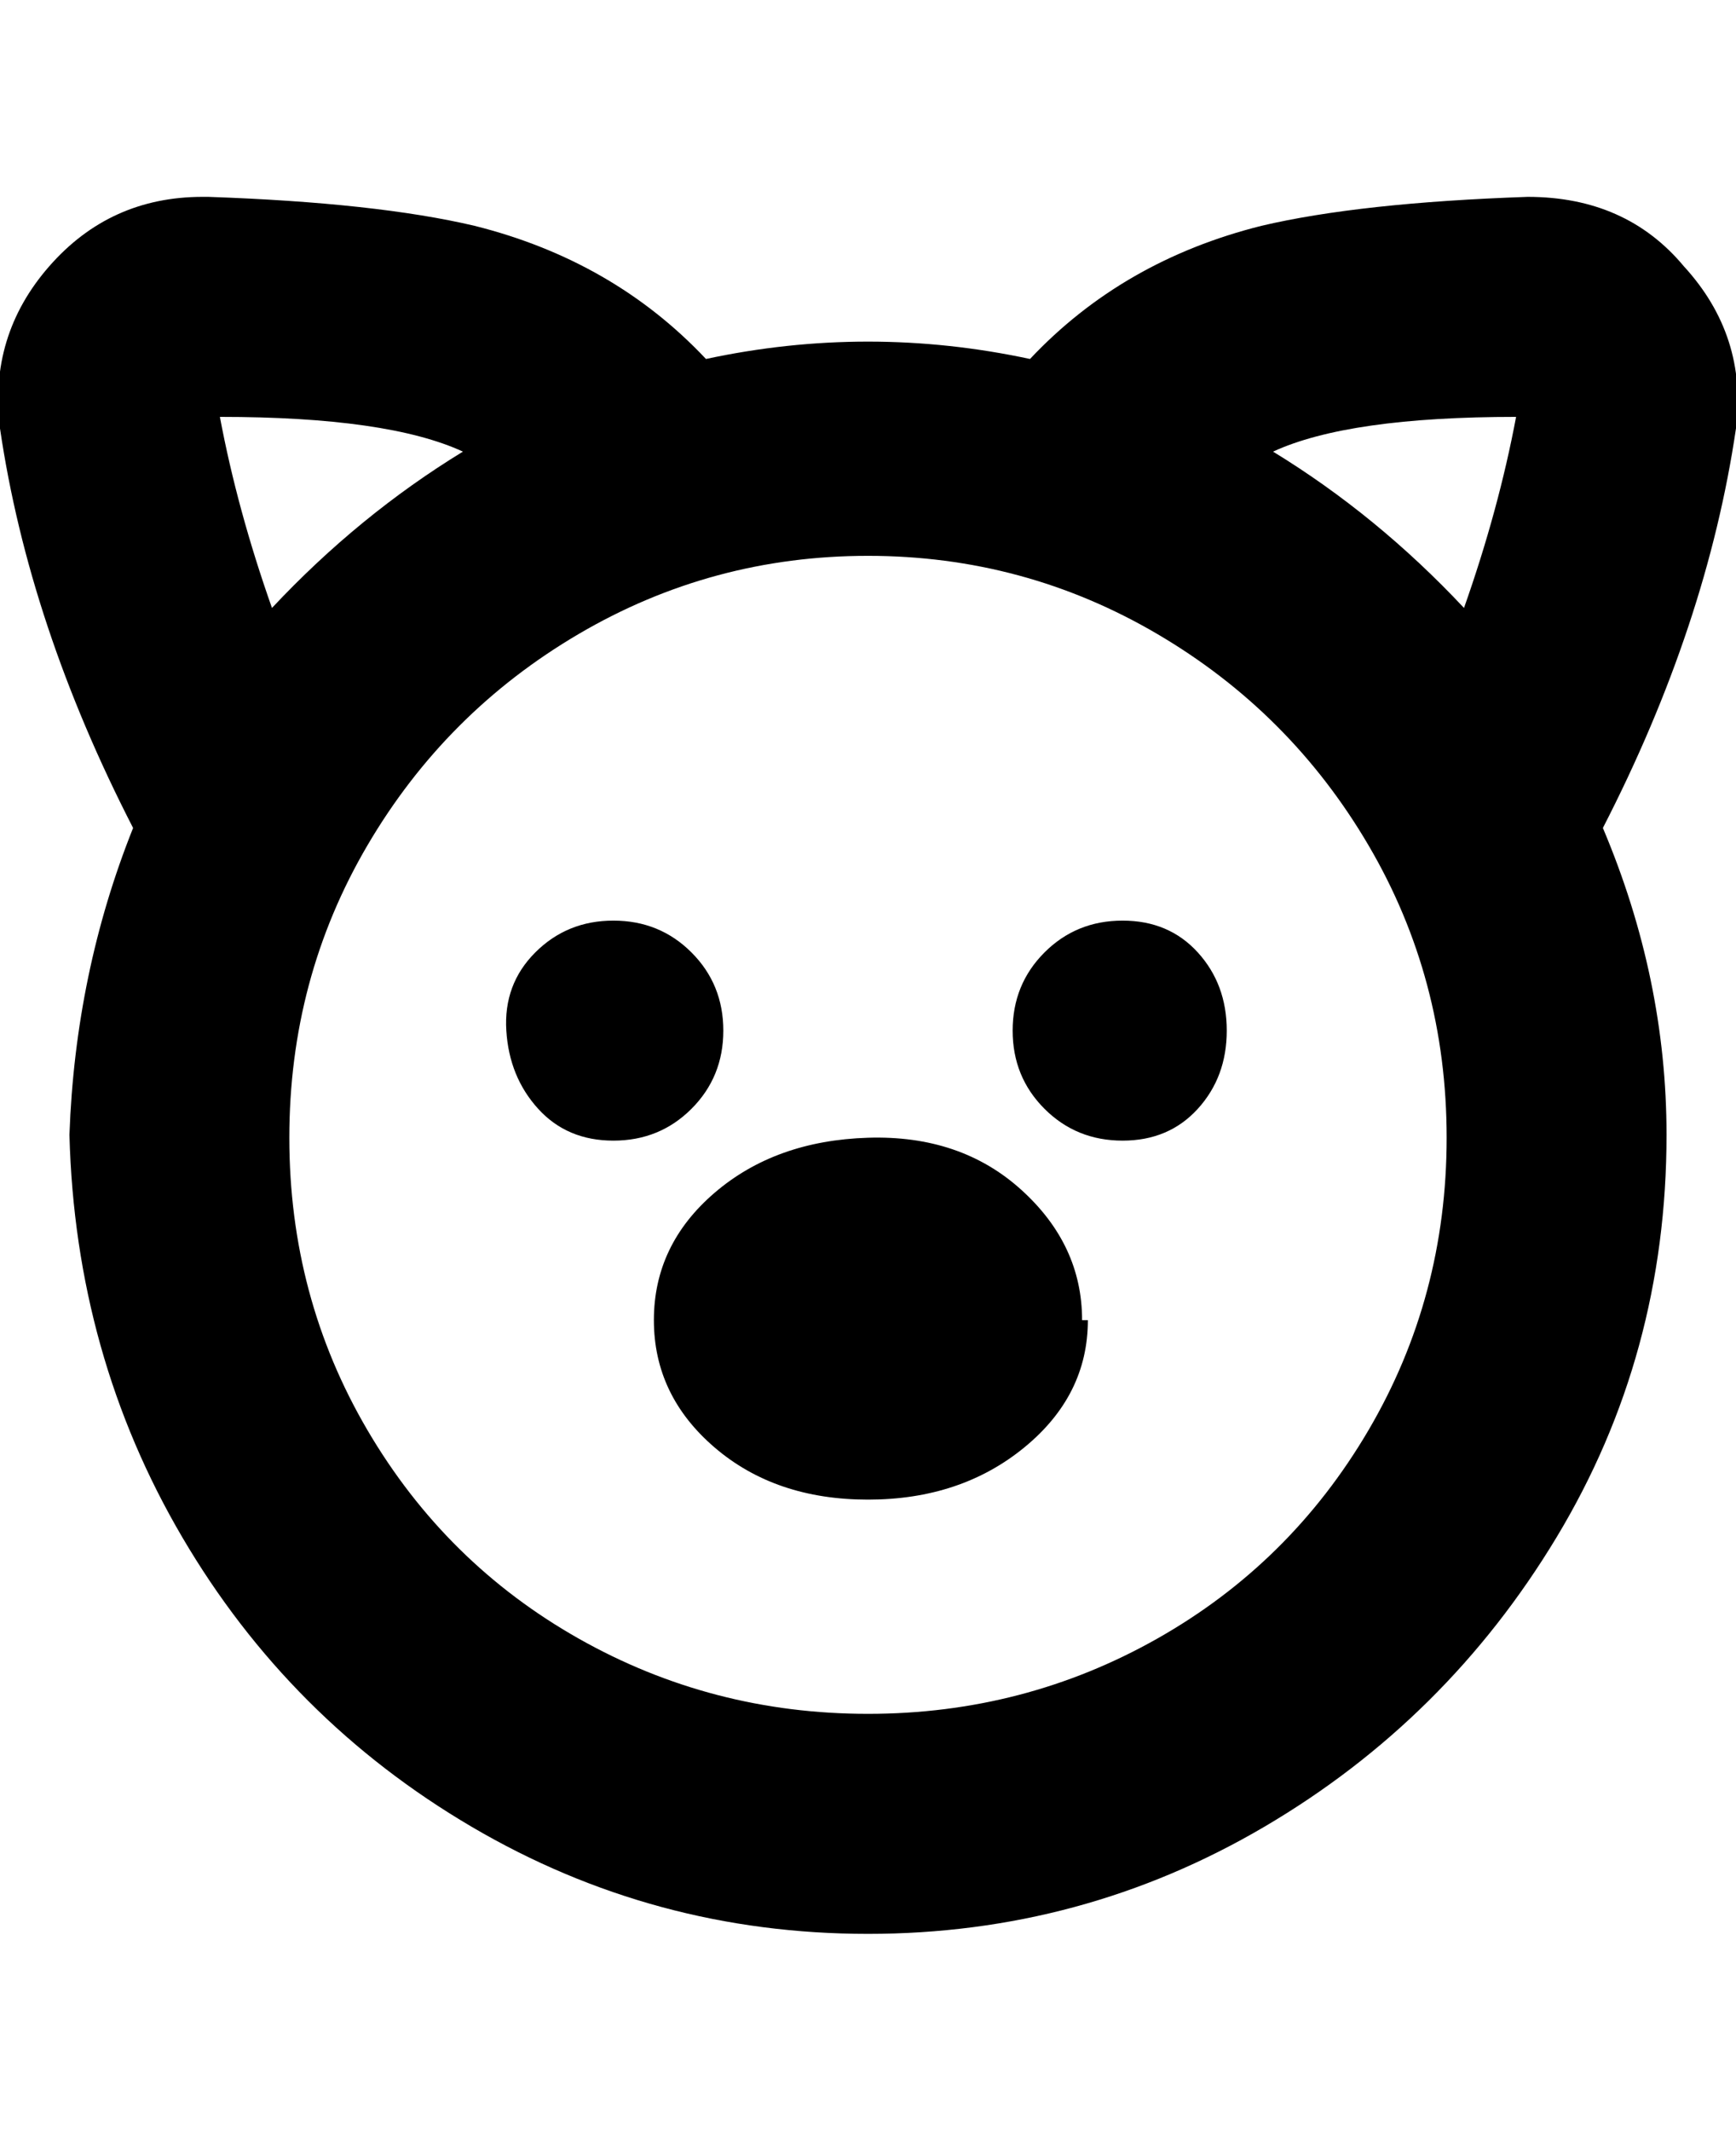 <svg viewBox="0 0 300.005 368" xmlns="http://www.w3.org/2000/svg"><path d="M291 46q-10-12-27-12-29 1-46 5-24 6-40 23-14-3-28-3t-28 3q-16-17-40-23-17-4-46-5h-1Q19 34 8.5 46T0 74q5 34 23 69-10 25-11 53 1 38 19.5 69.5t50 50Q113 334 150 334t68.5-18.5q31.5-18.5 50.5-50t19-69.5q0-27-11-53 18-35 23-69 2-16-9-28zM38 72q29 0 42 6-18 11-33 27-6-17-9-33zm112 224q-27 0-50-13t-36.5-36Q50 224 50 196.5T63.5 146Q77 123 100 109.5T150 96q27 0 50 13.5t36.5 36.5q13.5 23 13.5 50.5T236.5 247Q223 270 200 283t-50 13zm103-191q-15-16-33-27 13-6 42-6-3 16-9 33zm-65 123q0 13-11 22t-27 9q-16 0-26.5-9T113 228q0-13 10.5-22t26.5-9.5q16-.5 26.5 9T187 228h1zm-63-50q0-8-5.5-13.5T106 159q-8 0-13.5 5.5t-5 13.5q.5 8 5.5 13.5t13 5.5q8 0 13.5-5.5T125 178zm69-19q-8 0-13.5 5.5T175 178q0 8 5.5 13.5T194 197q8 0 13-5.5t5-13.5q0-8-5-13.5t-13-5.5z"/></svg>